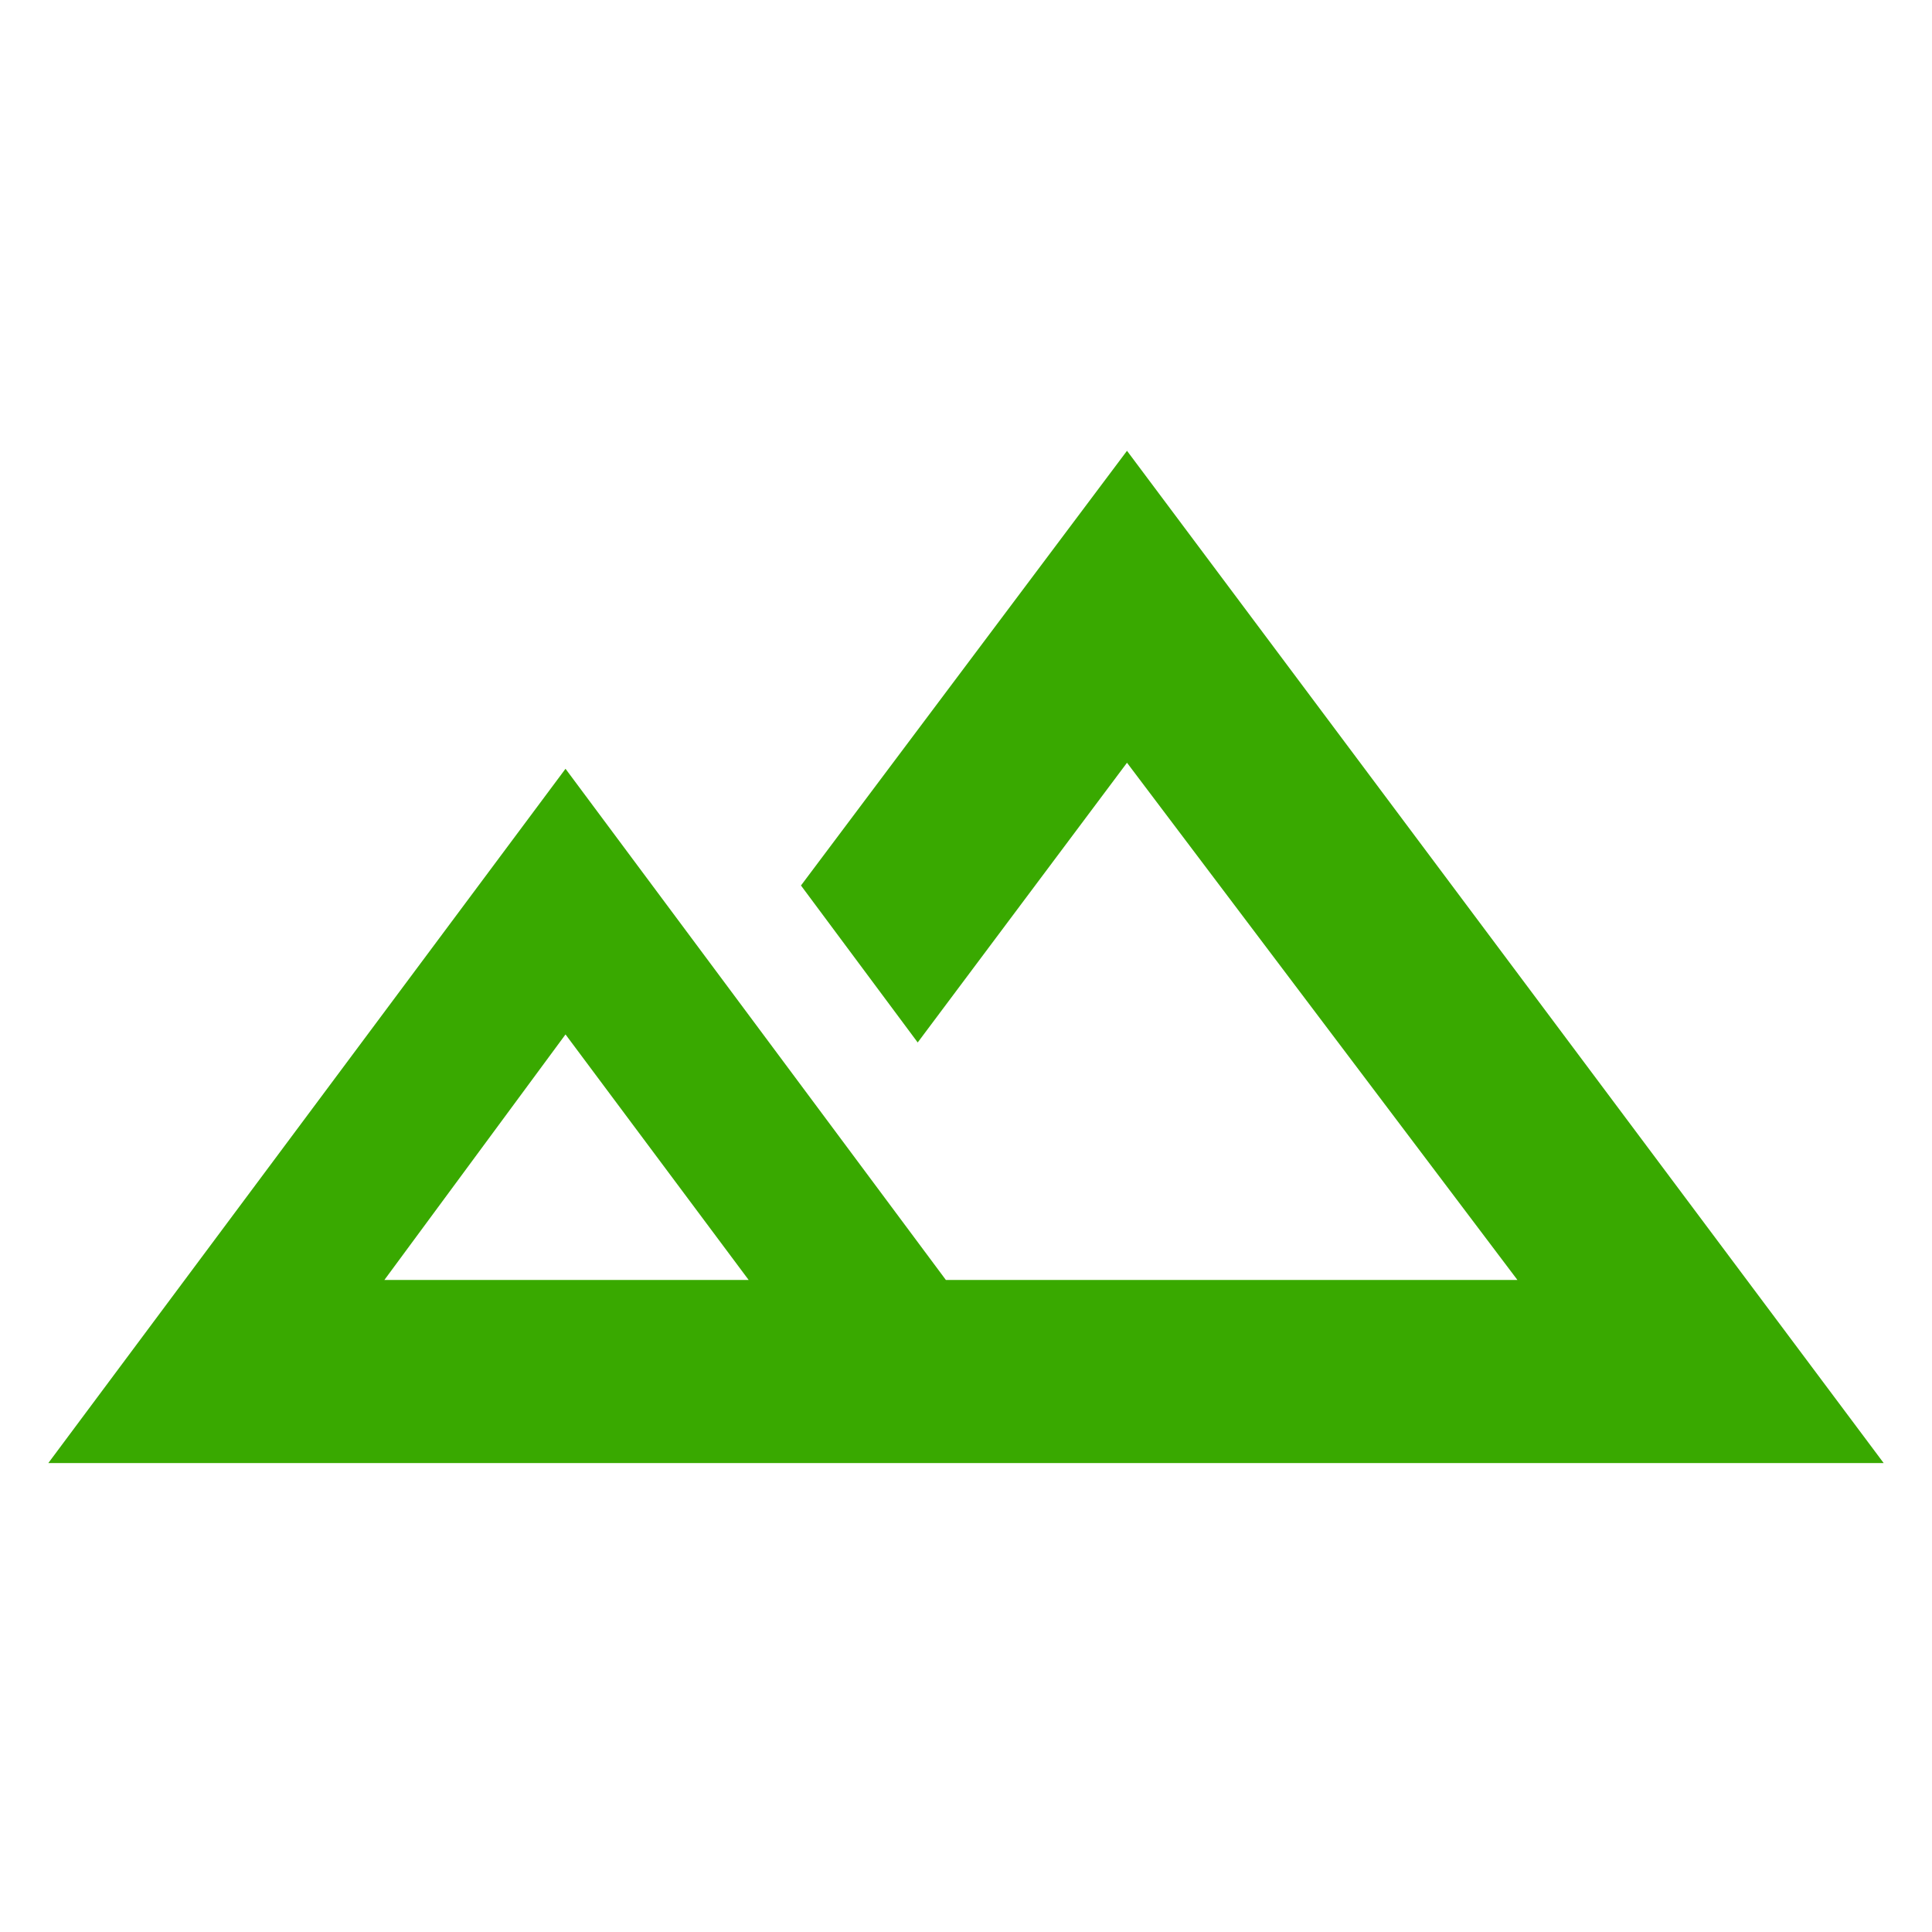 <svg fill="#39A900" xmlns="http://www.w3.org/2000/svg" height="48" viewBox="0 -960 960 960" width="48"><path d="m24-233 257-345 189 254h284L560-581 456-442l-58-78 162-216 376 503H24Zm520-91Zm-353 0h181l-91-122-90 122Zm0 0h181-181Z"/></svg>
